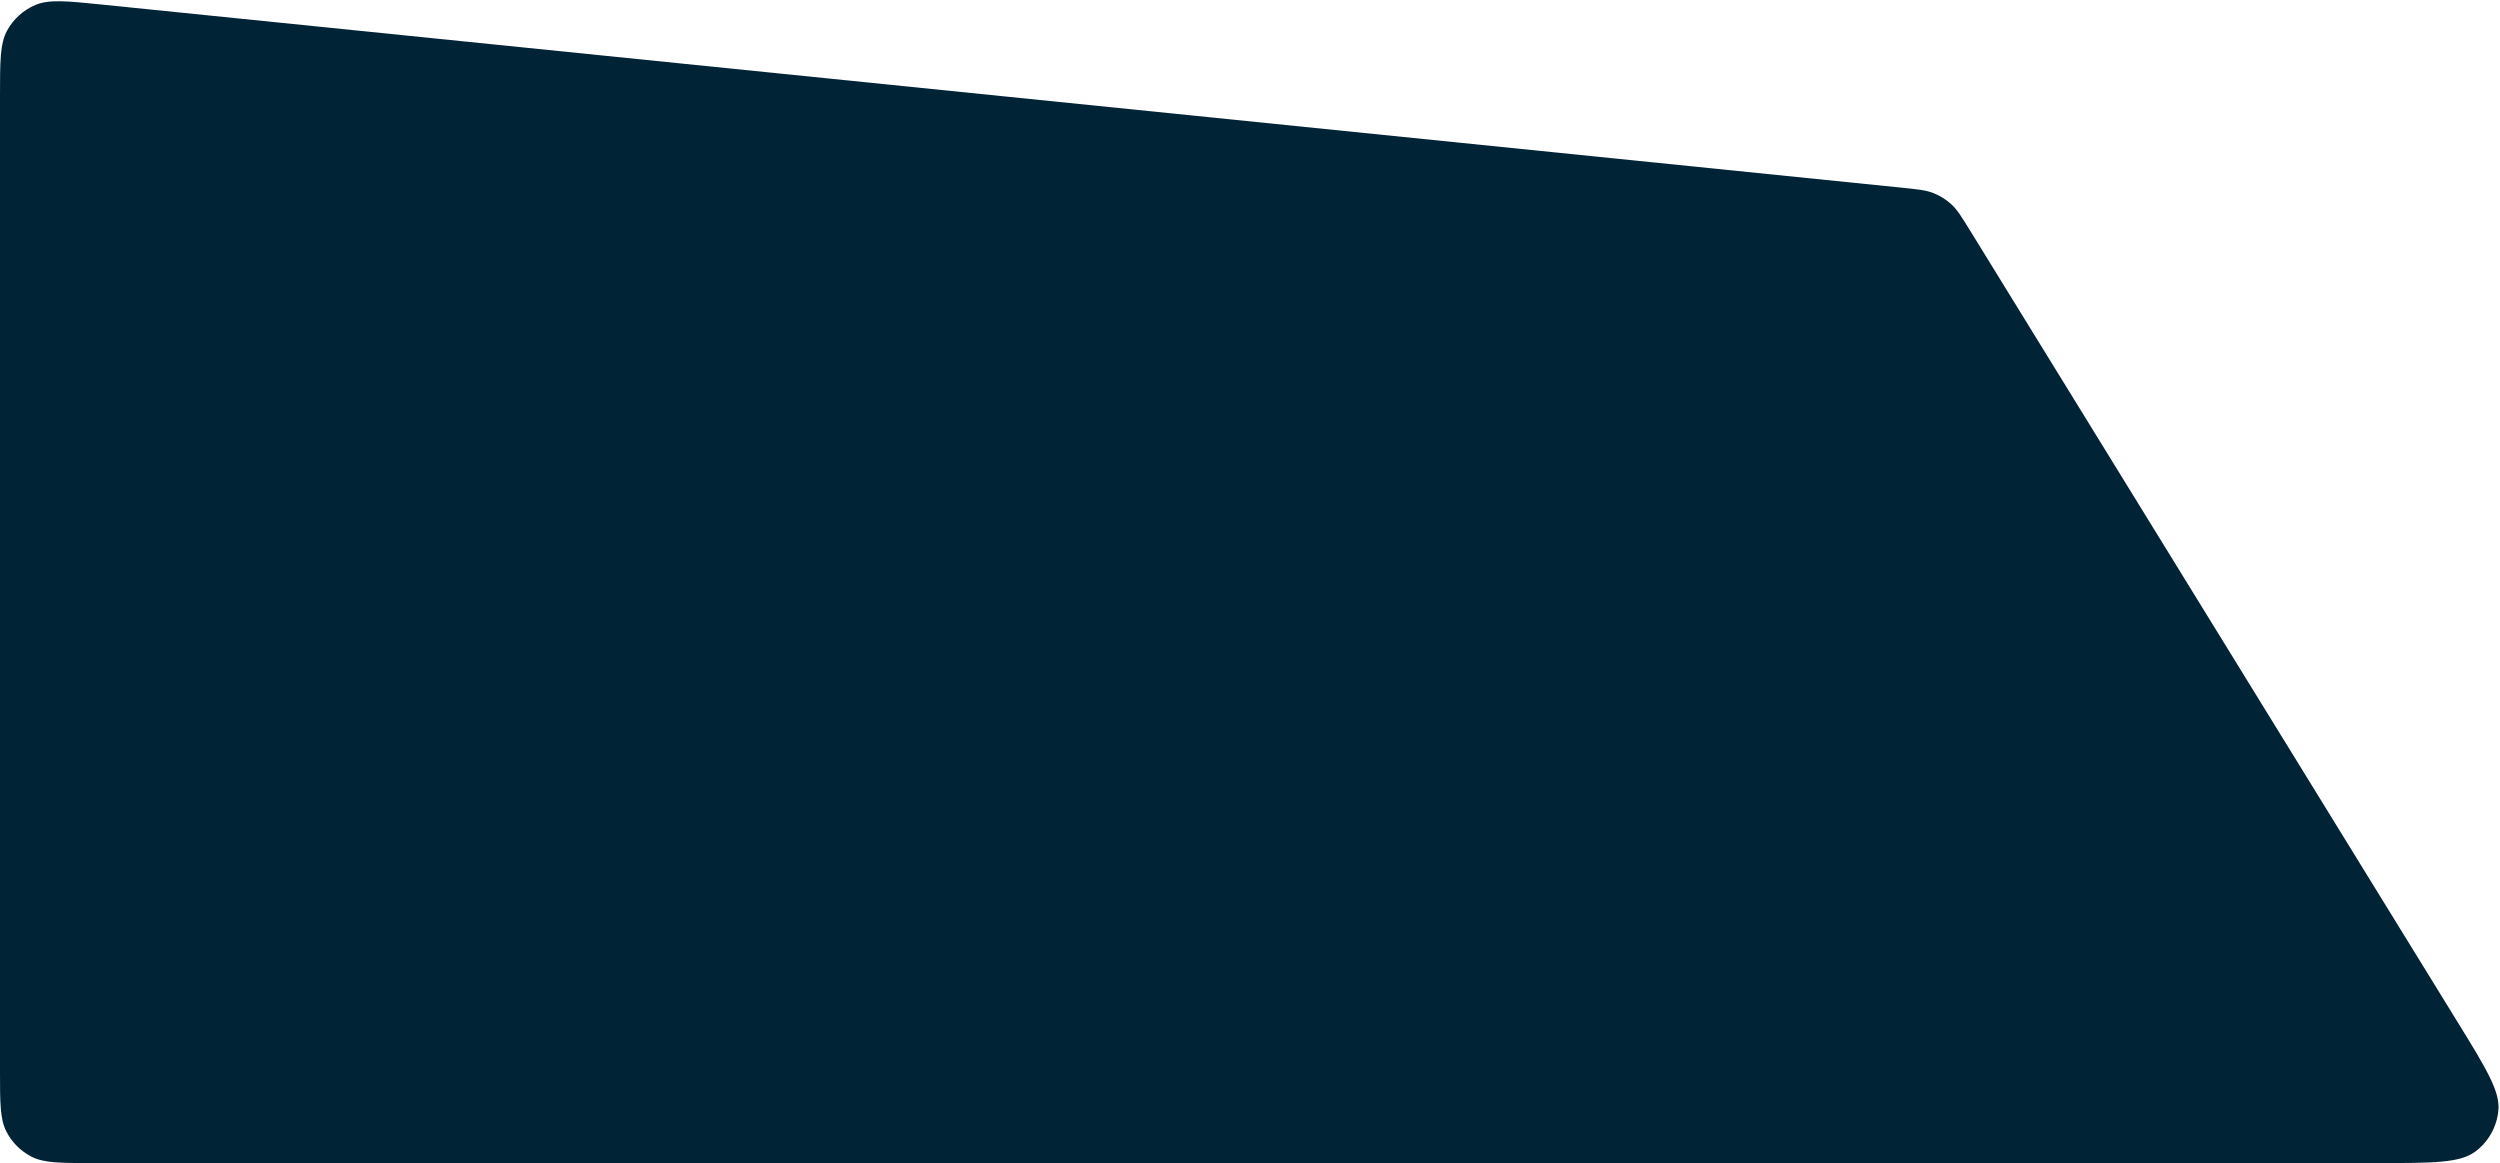 <svg width="1294" height="602" viewBox="0 0 1294 602" fill="none" xmlns="http://www.w3.org/2000/svg">
<path d="M0 554C0 570.802 0 579.202 3.27 585.62C6.146 591.265 10.735 595.854 16.38 598.73C22.798 602 31.198 602 48 602H1231.06C1259.14 602 1273.18 602 1281.13 596.119C1288.06 590.992 1292.45 583.131 1293.18 574.541C1294.02 564.687 1286.66 552.734 1271.93 528.827L1019.93 119.682C1015.37 112.278 1013.09 108.576 1010.03 105.764C1007.32 103.273 1004.18 101.302 1000.76 99.949C996.895 98.421 992.57 97.981 983.919 97.101L52.858 2.378C34.546 0.515 25.389 -0.417 18.31 2.578C12.092 5.209 6.943 9.861 3.696 15.781C0 22.52 0 31.724 0 50.131V554Z" fill="#002336"/>
</svg>
